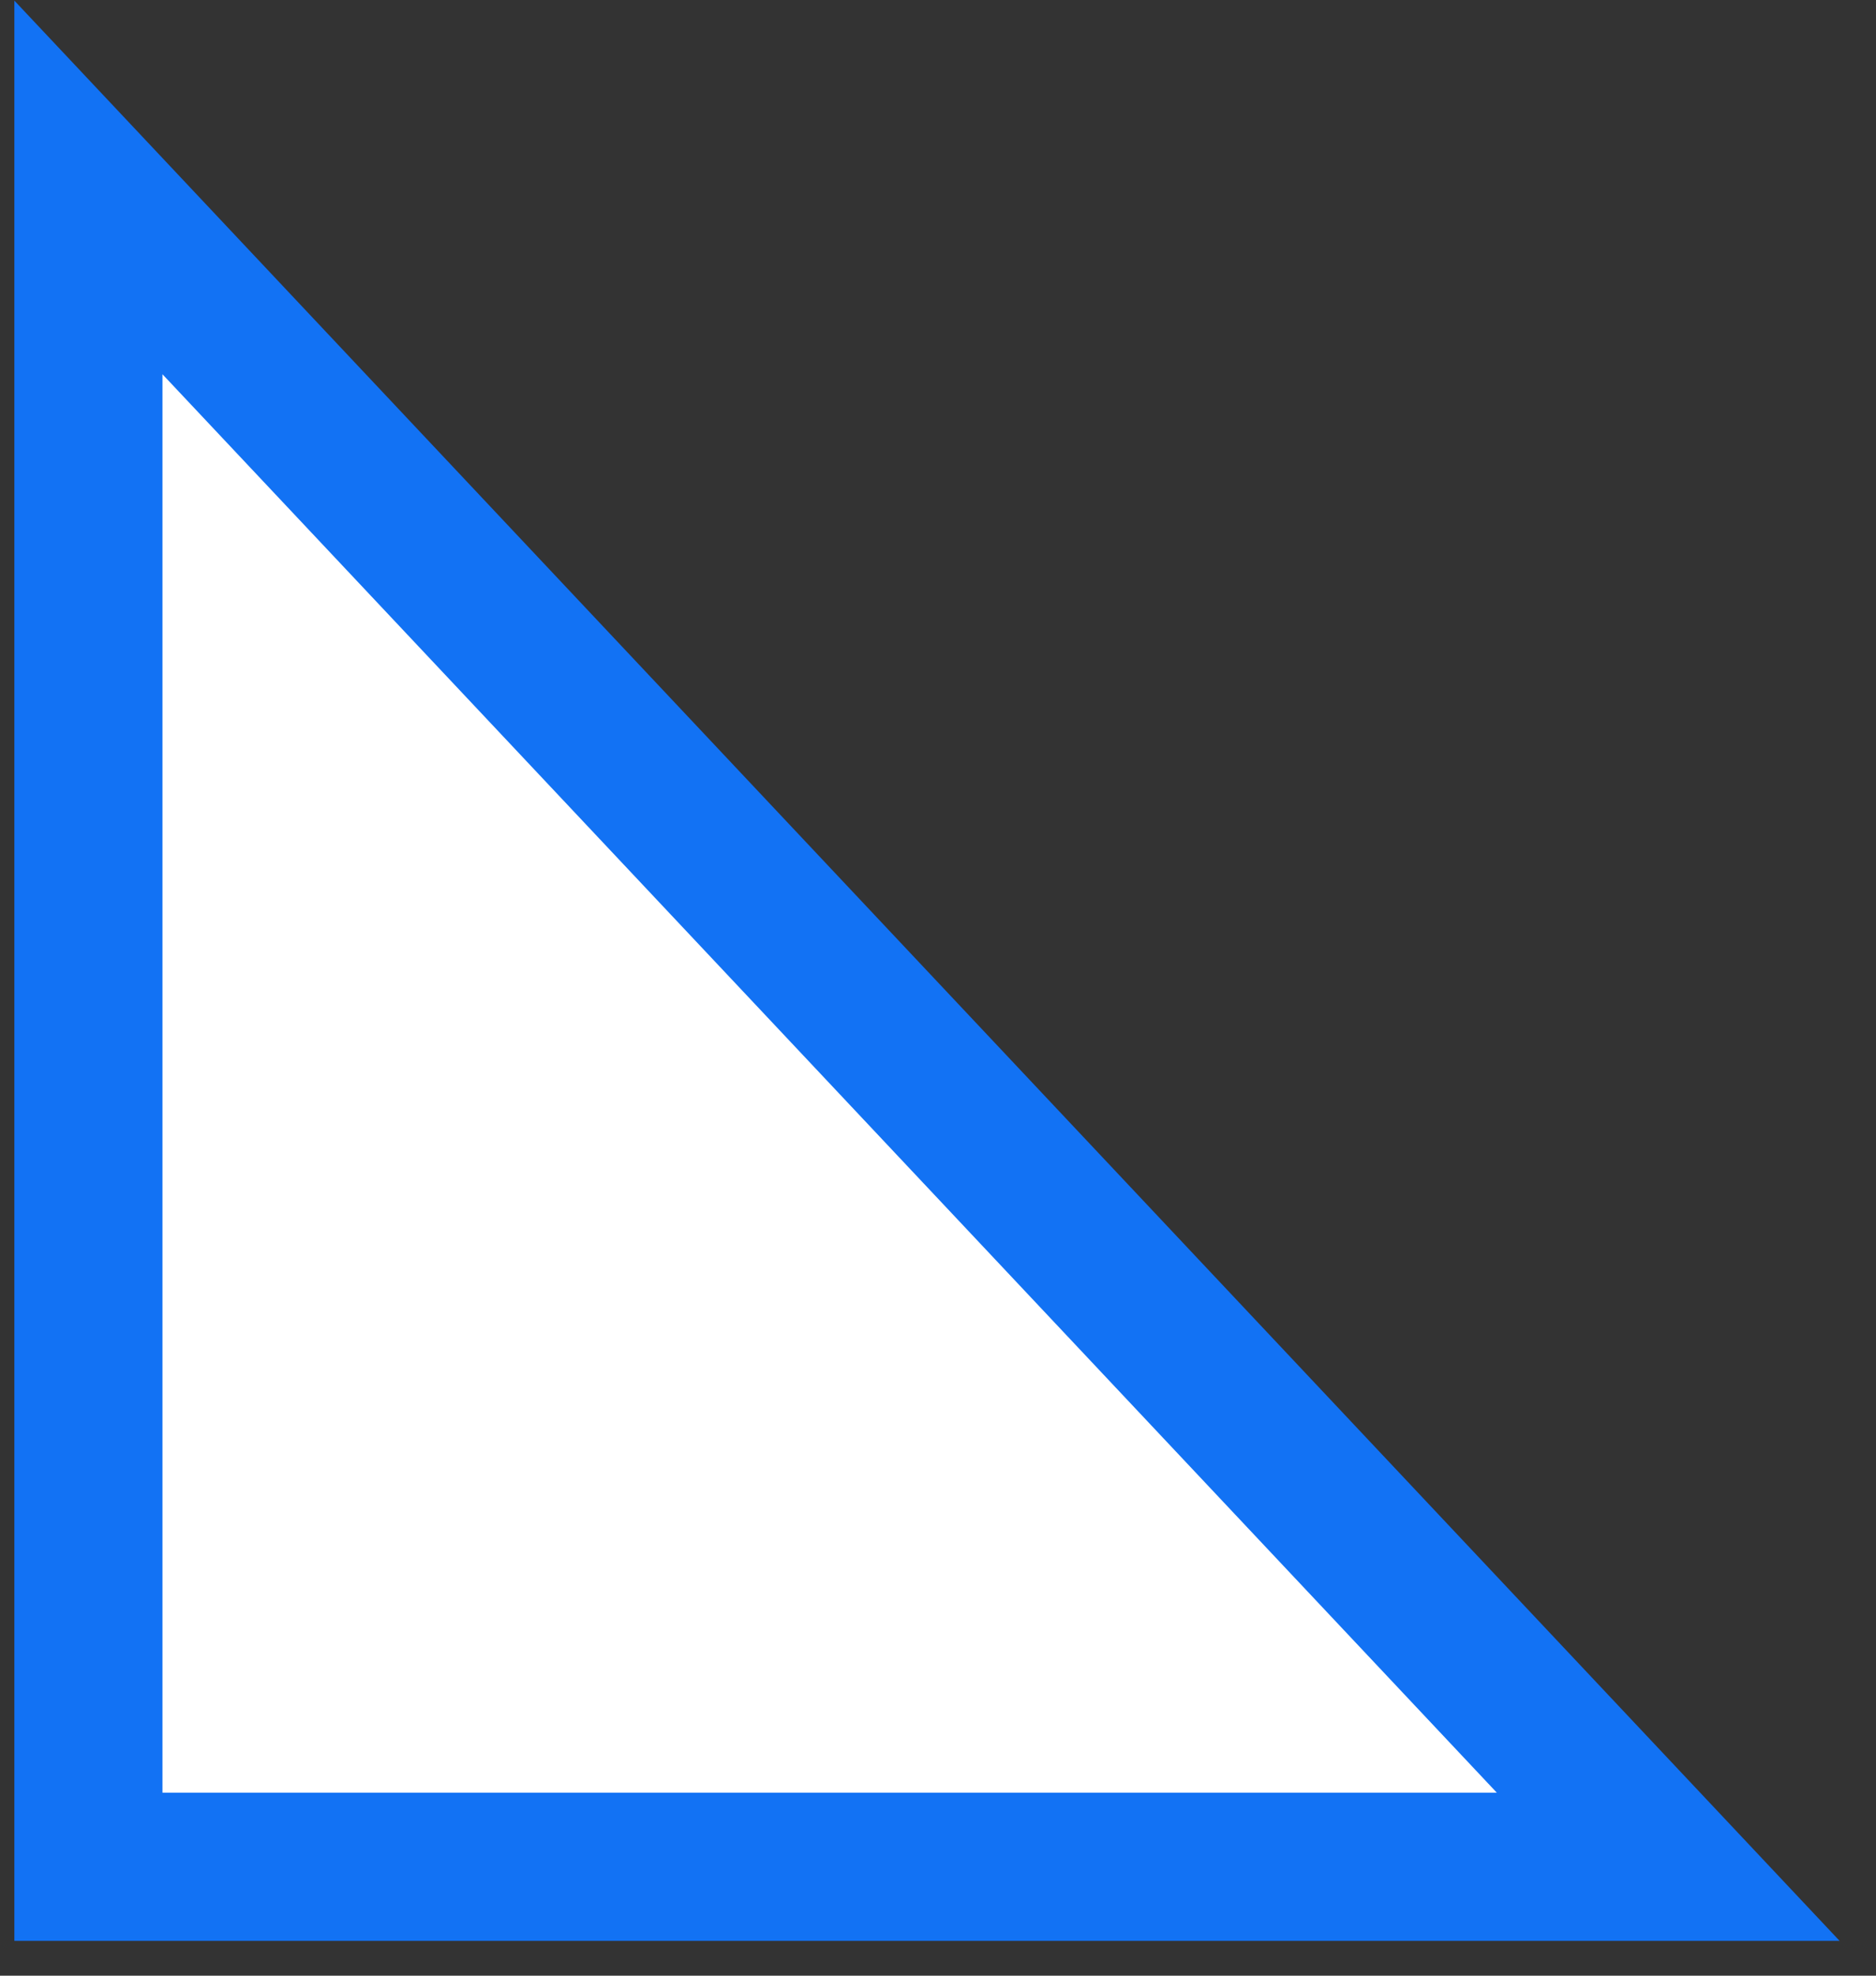 <?xml version="1.0" encoding="UTF-8"?>
<svg width="38px" height="40px" viewBox="0 0 38 40" version="1.1" xmlns="http://www.w3.org/2000/svg" xmlns:xlink="http://www.w3.org/1999/xlink">
    <rect x="0" y="0" width="38" height="40" fill="#333333" stroke="none"/>
    <title>Polygon</title>
    <g id="2.0" stroke="none" stroke-width="1" fill="none" fill-rule="evenodd">
        <g id="Homepage" transform="translate(-1286, -2865)" fill="#FFFFFF" stroke="#1272F4" stroke-width="3">
            <polygon id="Polygon" points="1287.791 2902.795 1319.791 2902.795 1287.791 2868.795"></polygon>
        </g>
    </g>
</svg>